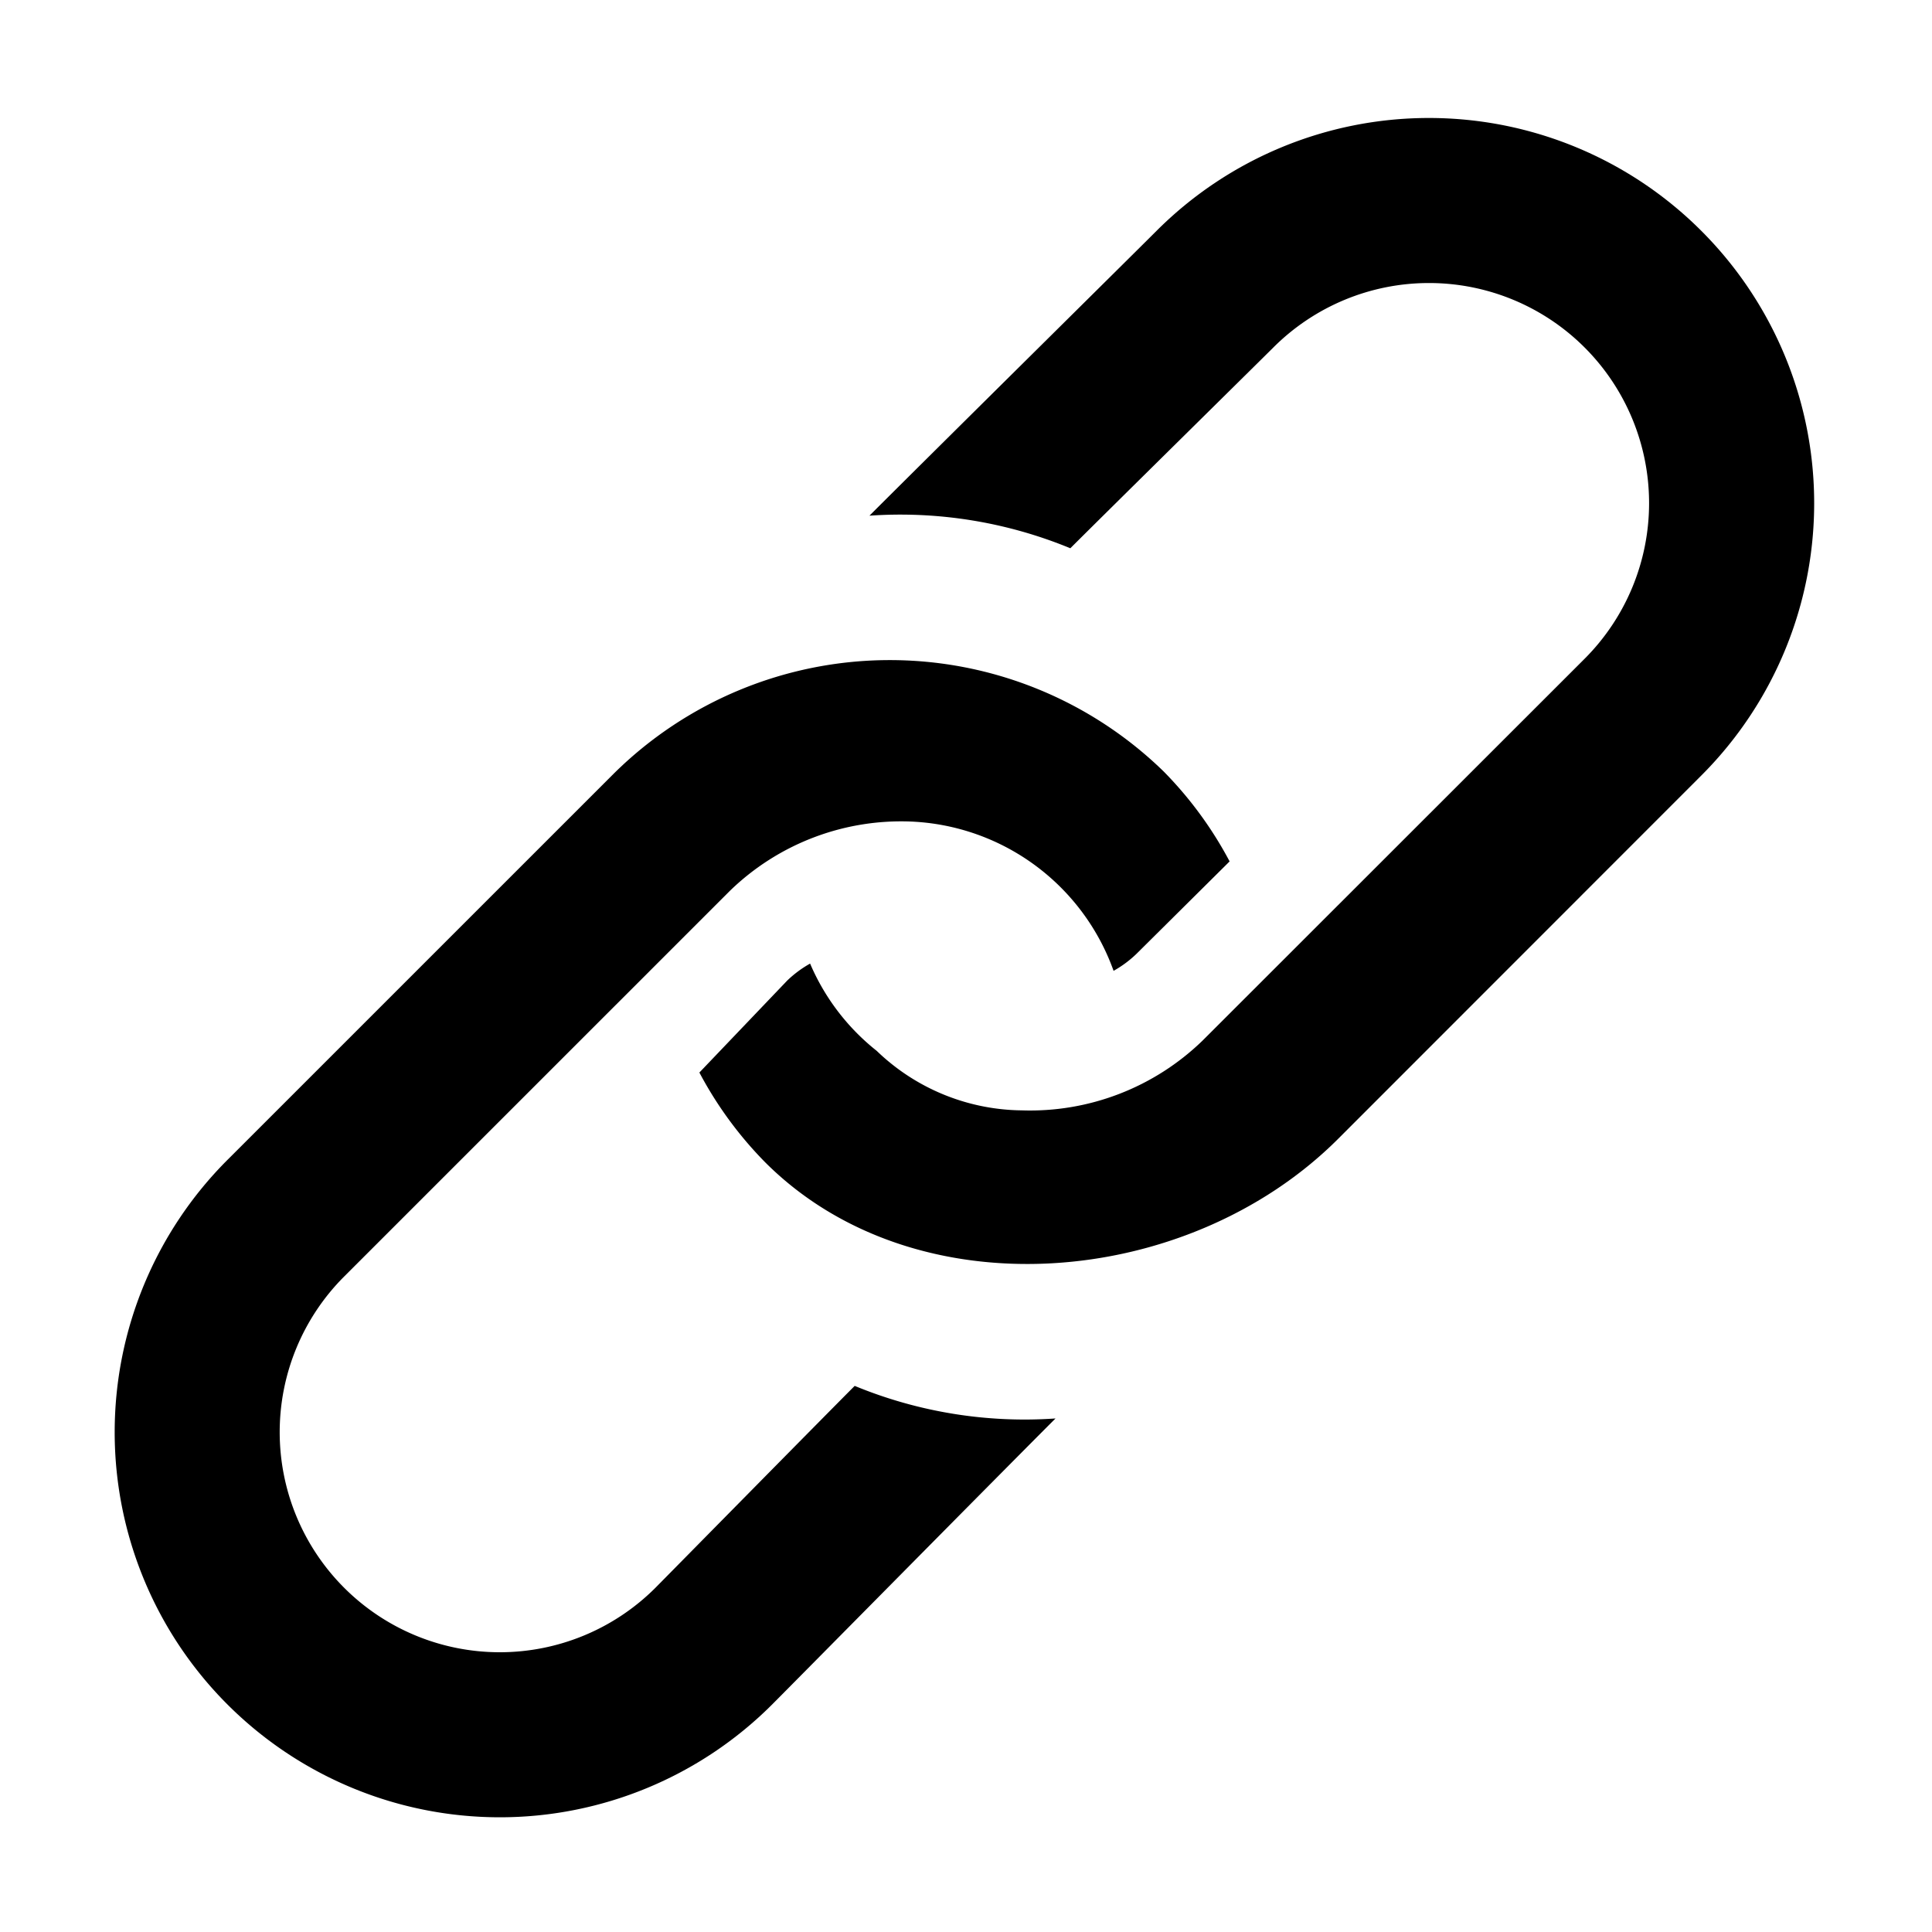 <svg xmlns="http://www.w3.org/2000/svg" height="36" viewBox="0 0 36 36" width="36"><path d="M31.7 4.3a7.176 7.176 0 00-10.148 0c-.385.386-4.264 4.222-5.351 5.309a8.307 8.307 0 013.743.607c.519-.52 3.568-3.526 3.783-3.741a4.1 4.1 0 015.8 5.8l-7.119 7.115a4.617 4.617 0 01-3.372 1.3 3.953 3.953 0 01-2.7-1.109 4.154 4.154 0 01-1.241-1.626 2.067 2.067 0 00-.428.318l-1.635 1.712a7.144 7.144 0 001.226 1.673c2.8 2.8 7.875 2.364 10.677-.438l6.765-6.768a7.174 7.174 0 000-10.152z"/><path d="M15.926 25.824c-.52.52-3.5 3.547-3.713 3.762a4.1 4.1 0 11-5.8-5.8L13.6 16.6a4.58 4.58 0 013.366-1.292 4.2 4.2 0 013.784 2.782 2.067 2.067 0 00.428-.318l1.734-1.721a7.165 7.165 0 00-1.226-1.673 7.311 7.311 0 00-10.26.048l-7.187 7.186a7.176 7.176 0 0010.148 10.149c.386-.386 4.194-4.243 5.281-5.33a8.3 8.3 0 01-3.742-.607z"/></svg>